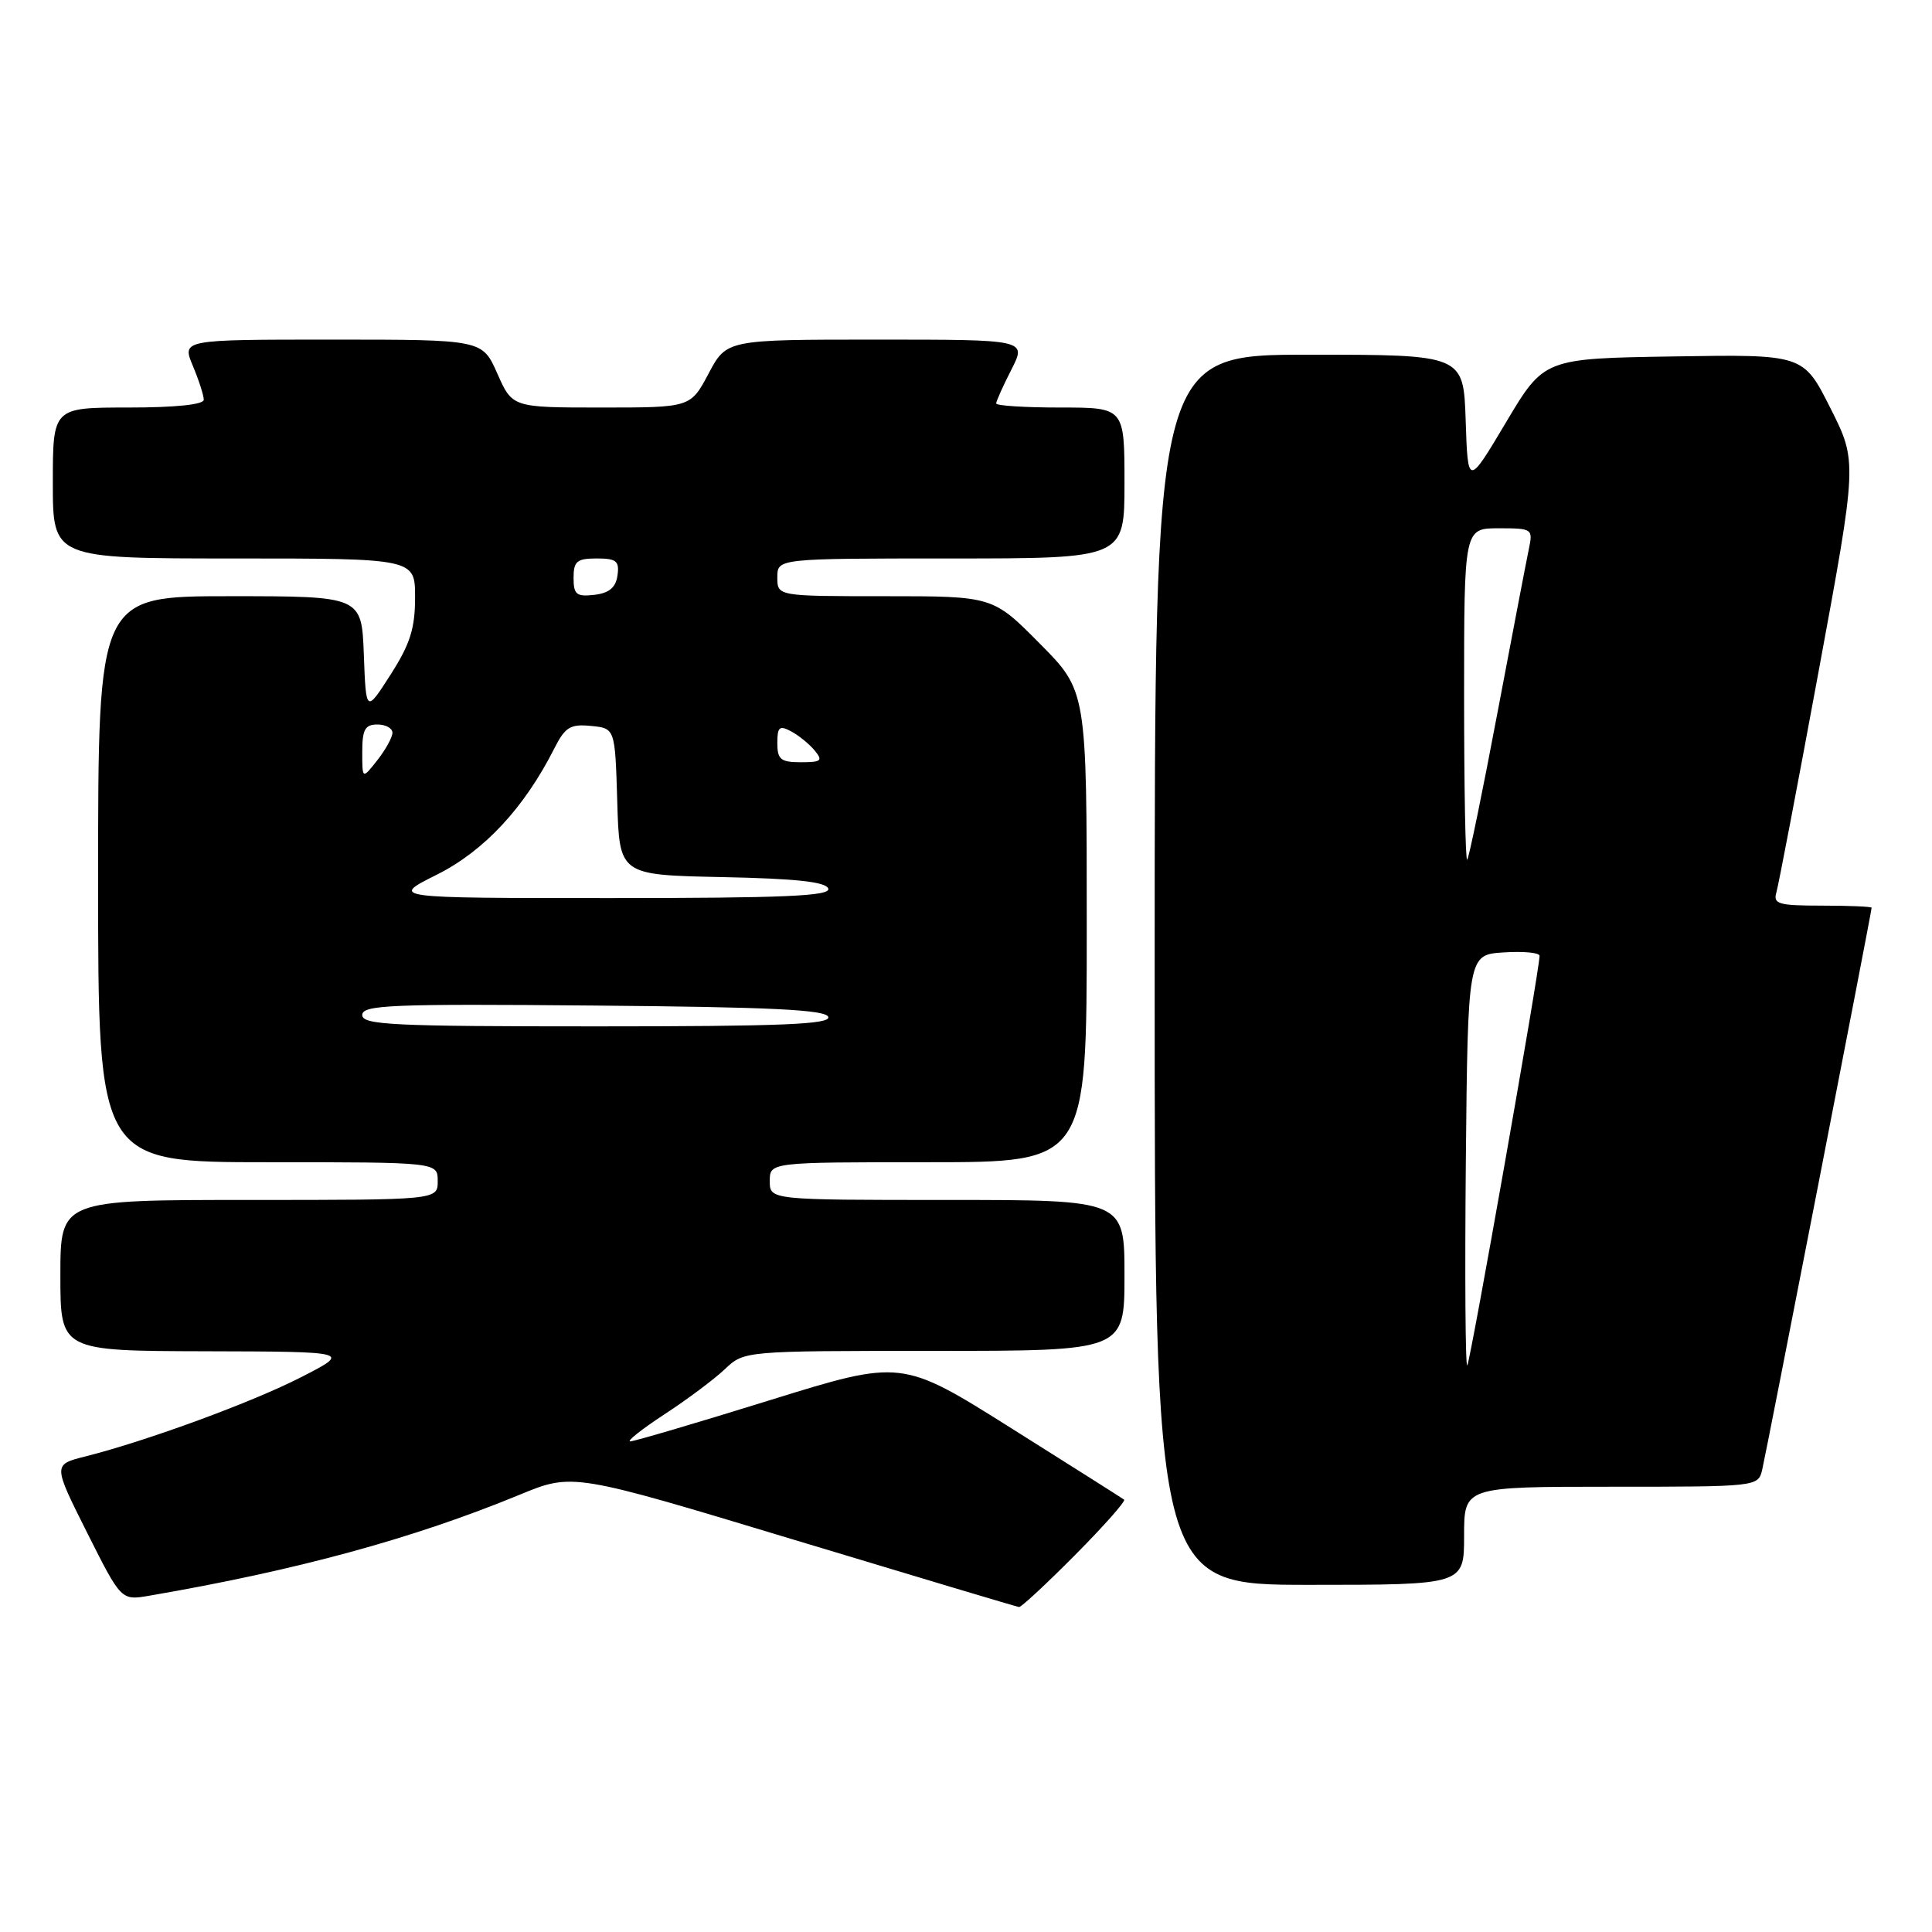 <?xml version="1.0" encoding="UTF-8" standalone="no"?>
<!DOCTYPE svg PUBLIC "-//W3C//DTD SVG 1.1//EN" "http://www.w3.org/Graphics/SVG/1.1/DTD/svg11.dtd" >
<svg xmlns="http://www.w3.org/2000/svg" xmlns:xlink="http://www.w3.org/1999/xlink" version="1.1" viewBox="0 0 256 256">
 <g >
 <path fill="currentColor"
d=" M 142.47 206.03 C 146.28 202.19 149.19 198.90 148.95 198.71 C 148.70 198.52 141.97 194.26 133.99 189.24 C 119.48 180.11 119.48 180.11 101.99 185.54 C 92.37 188.53 84.06 190.98 83.52 190.99 C 82.99 191.00 85.01 189.39 88.02 187.42 C 91.04 185.45 94.65 182.75 96.05 181.42 C 98.61 179.00 98.61 179.00 123.80 179.00 C 149.00 179.00 149.00 179.00 149.00 169.00 C 149.00 159.00 149.00 159.00 125.50 159.00 C 102.00 159.00 102.00 159.00 102.00 156.50 C 102.00 154.00 102.00 154.00 123.00 154.00 C 144.00 154.00 144.00 154.00 144.00 122.78 C 144.00 91.55 144.00 91.55 137.78 85.28 C 131.56 79.00 131.56 79.00 117.28 79.00 C 103.00 79.00 103.00 79.00 103.00 76.50 C 103.00 74.00 103.00 74.00 126.00 74.00 C 149.00 74.00 149.00 74.00 149.00 64.00 C 149.00 54.00 149.00 54.00 140.50 54.00 C 135.82 54.00 132.00 53.76 132.00 53.46 C 132.00 53.16 132.91 51.14 134.02 48.96 C 136.04 45.00 136.04 45.00 116.16 45.00 C 96.28 45.00 96.28 45.00 93.89 49.50 C 91.50 54.00 91.50 54.00 79.70 54.00 C 67.89 54.00 67.89 54.00 65.90 49.50 C 63.91 45.00 63.91 45.00 44.00 45.00 C 24.10 45.00 24.10 45.00 25.55 48.47 C 26.35 50.38 27.00 52.40 27.00 52.97 C 27.00 53.61 23.21 54.00 17.00 54.00 C 7.00 54.00 7.00 54.00 7.00 64.00 C 7.00 74.00 7.00 74.00 31.00 74.00 C 55.00 74.00 55.00 74.00 55.00 79.16 C 55.00 83.28 54.34 85.35 51.75 89.40 C 48.50 94.47 48.50 94.47 48.21 86.74 C 47.92 79.00 47.92 79.00 30.46 79.00 C 13.00 79.00 13.00 79.00 13.00 116.50 C 13.00 154.00 13.00 154.00 35.50 154.00 C 58.00 154.00 58.00 154.00 58.00 156.50 C 58.00 159.00 58.00 159.00 33.00 159.00 C 8.00 159.00 8.00 159.00 8.00 169.00 C 8.00 179.00 8.00 179.00 27.25 179.05 C 46.50 179.10 46.50 179.10 39.95 182.46 C 33.49 185.78 19.51 190.92 11.26 193.00 C 7.02 194.07 7.02 194.07 11.54 203.08 C 16.06 212.08 16.06 212.08 19.78 211.44 C 39.33 208.08 54.73 203.88 68.83 198.07 C 75.88 195.16 75.88 195.16 105.19 204.02 C 121.31 208.89 134.74 212.91 135.03 212.94 C 135.32 212.97 138.67 209.86 142.47 206.03 Z  M 194.00 203.50 C 194.00 197.00 194.00 197.00 213.48 197.00 C 232.86 197.00 232.96 196.99 233.50 194.75 C 234.04 192.47 248.00 120.80 248.00 120.28 C 248.00 120.13 245.04 120.00 241.43 120.00 C 235.65 120.00 234.93 119.79 235.38 118.25 C 235.66 117.29 238.19 104.05 241.00 88.83 C 246.11 61.16 246.11 61.16 242.53 54.06 C 238.95 46.95 238.95 46.95 221.77 47.23 C 204.59 47.50 204.59 47.50 199.55 55.97 C 194.50 64.45 194.50 64.45 194.21 55.72 C 193.92 47.00 193.92 47.00 173.46 47.00 C 153.00 47.00 153.00 47.00 153.00 128.50 C 153.00 210.00 153.00 210.00 173.50 210.00 C 194.00 210.00 194.00 210.00 194.00 203.50 Z  M 48.00 134.49 C 48.00 133.16 51.83 133.00 78.67 133.24 C 102.12 133.44 109.43 133.79 109.75 134.75 C 110.08 135.73 103.51 136.00 79.08 136.00 C 51.99 136.00 48.00 135.81 48.00 134.49 Z  M 57.88 115.90 C 64.14 112.77 69.46 107.06 73.44 99.19 C 74.88 96.34 75.56 95.92 78.31 96.19 C 81.50 96.50 81.50 96.50 81.79 106.22 C 82.07 115.94 82.07 115.94 95.70 116.22 C 105.52 116.42 109.45 116.85 109.75 117.75 C 110.08 118.73 103.87 119.00 80.92 119.00 C 51.68 119.00 51.68 119.00 57.88 115.90 Z  M 48.00 99.63 C 48.00 96.67 48.37 96.00 50.00 96.00 C 51.10 96.00 52.00 96.49 52.00 97.09 C 52.00 97.69 51.10 99.33 50.00 100.73 C 48.00 103.27 48.00 103.27 48.00 99.63 Z  M 103.00 98.46 C 103.00 96.32 103.28 96.08 104.83 96.91 C 105.84 97.45 107.25 98.59 107.95 99.45 C 109.07 100.80 108.83 101.00 106.12 101.00 C 103.45 101.00 103.00 100.64 103.00 98.46 Z  M 76.00 76.57 C 76.00 74.37 76.44 74.00 79.07 74.00 C 81.68 74.00 82.09 74.34 81.82 76.25 C 81.59 77.86 80.72 78.59 78.75 78.82 C 76.38 79.09 76.00 78.78 76.00 76.57 Z  M 194.23 153.93 C 194.50 126.50 194.50 126.50 199.25 126.20 C 201.86 126.03 204.00 126.23 204.00 126.65 C 204.00 128.52 194.82 180.51 194.42 180.92 C 194.17 181.16 194.09 169.02 194.23 153.93 Z  M 194.00 92.17 C 194.00 70.00 194.00 70.00 198.58 70.00 C 203.05 70.00 203.14 70.07 202.58 72.75 C 202.26 74.26 200.39 84.05 198.41 94.50 C 196.44 104.95 194.64 113.69 194.41 113.92 C 194.18 114.15 194.00 104.36 194.00 92.17 Z "/>
</g>
</svg>